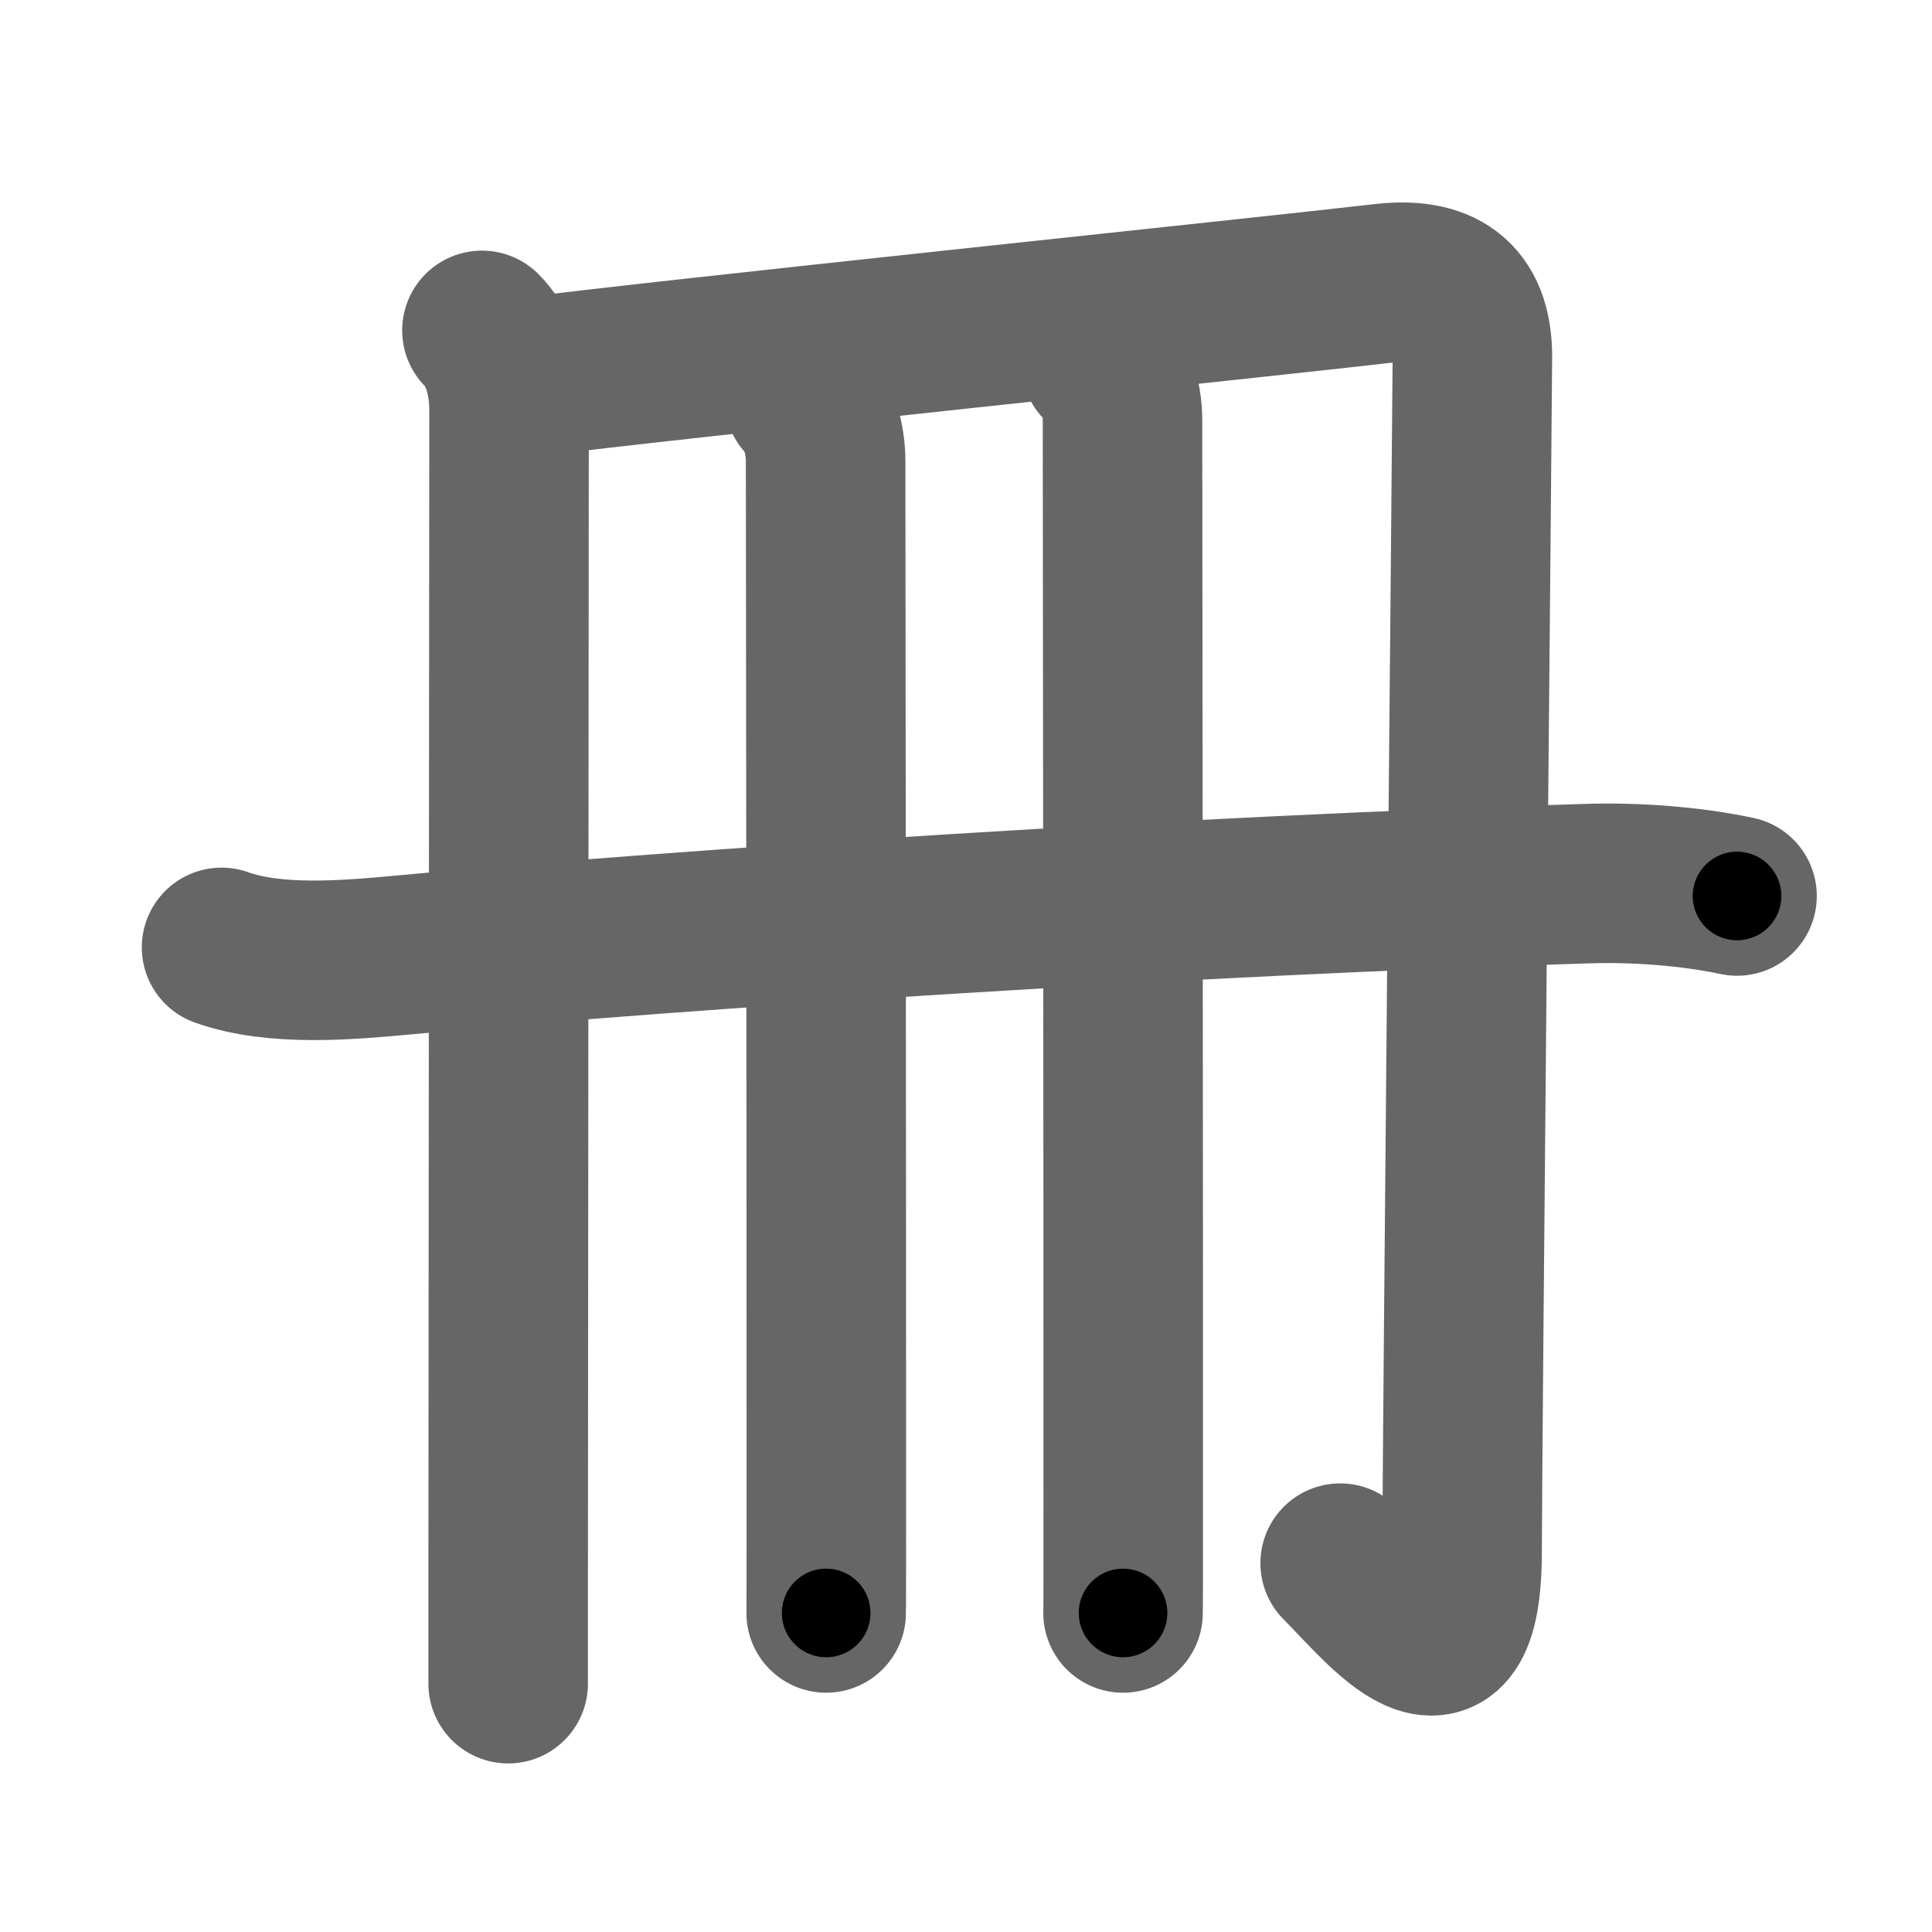 <svg xmlns="http://www.w3.org/2000/svg" width="109" height="109" viewBox="0 0 109 109" id="518a"><g fill="none" stroke="#666" stroke-width="9" stroke-linecap="round" stroke-linejoin="round"><g><g><g><path d="M27.19,18.64c0.84,0.83,1.53,2.36,1.53,4.53c0,2.26-0.04,48.62-0.05,65.7c0,3.36,0,5.59,0,6.12" /></g><path d="M29.71,21.29c7.38-0.96,41.79-4.54,48.31-5.3c3.17-0.37,5.05,0.76,5.05,4.13c0,2.01-0.58,61.86-0.58,67.38c0,8.88-4.41,3.16-6.88,0.69" /></g><g><g><path d="M45.37,22.5c0.81,0.81,1.21,2.25,1.21,3.5c0,0.69,0.05,43.47,0.04,59.25c0,3.4,0,5.55-0.01,5.75" /></g><g><path d="M62.12,20.5c0.75,0.75,1.21,1.75,1.21,3.25c0,2.65,0.05,44.8,0.04,61c0,3.7,0,6.04-0.01,6.25" /></g><g><path d="M12.5,53.45c3.02,1.08,7.1,0.72,10.25,0.43c16-1.5,45-3.38,66.87-4.03c2.67-0.08,5.75,0.14,8.38,0.7" /></g></g></g></g><g fill="none" stroke="#000" stroke-width="5" stroke-linecap="round" stroke-linejoin="round"><g><g><g><path d="M27.19,18.64c0.84,0.83,1.53,2.36,1.53,4.53c0,2.26-0.04,48.62-0.05,65.7c0,3.36,0,5.59,0,6.12" stroke-dasharray="76.723" stroke-dashoffset="76.723"><animate attributeName="stroke-dashoffset" values="76.723;76.723;0" dur="0.577s" fill="freeze" begin="0s;518a.click" /></path></g><path d="M29.71,21.29c7.38-0.96,41.79-4.54,48.31-5.3c3.17-0.37,5.05,0.76,5.05,4.13c0,2.01-0.58,61.86-0.58,67.38c0,8.88-4.41,3.16-6.88,0.69" stroke-dasharray="135.935" stroke-dashoffset="135.935"><animate attributeName="stroke-dashoffset" values="135.935" fill="freeze" begin="518a.click" /><animate attributeName="stroke-dashoffset" values="135.935;135.935;0" keyTimes="0;0.361;1" dur="1.599s" fill="freeze" begin="0s;518a.click" /></path></g><g><g><path d="M45.37,22.5c0.81,0.81,1.21,2.25,1.21,3.5c0,0.69,0.05,43.47,0.04,59.25c0,3.4,0,5.55-0.01,5.75" stroke-dasharray="68.791" stroke-dashoffset="68.791"><animate attributeName="stroke-dashoffset" values="68.791" fill="freeze" begin="518a.click" /><animate attributeName="stroke-dashoffset" values="68.791;68.791;0" keyTimes="0;0.756;1" dur="2.116s" fill="freeze" begin="0s;518a.click" /></path></g><g><path d="M62.12,20.5c0.75,0.75,1.21,1.75,1.21,3.25c0,2.65,0.05,44.8,0.04,61c0,3.7,0,6.04-0.01,6.25" stroke-dasharray="70.817" stroke-dashoffset="70.817"><animate attributeName="stroke-dashoffset" values="70.817" fill="freeze" begin="518a.click" /><animate attributeName="stroke-dashoffset" values="70.817;70.817;0" keyTimes="0;0.799;1" dur="2.648s" fill="freeze" begin="0s;518a.click" /></path></g><g><path d="M12.5,53.45c3.02,1.08,7.1,0.72,10.25,0.43c16-1.5,45-3.38,66.87-4.03c2.67-0.08,5.75,0.14,8.38,0.7" stroke-dasharray="85.766" stroke-dashoffset="85.766"><animate attributeName="stroke-dashoffset" values="85.766" fill="freeze" begin="518a.click" /><animate attributeName="stroke-dashoffset" values="85.766;85.766;0" keyTimes="0;0.804;1" dur="3.293s" fill="freeze" begin="0s;518a.click" /></path></g></g></g></g></svg>